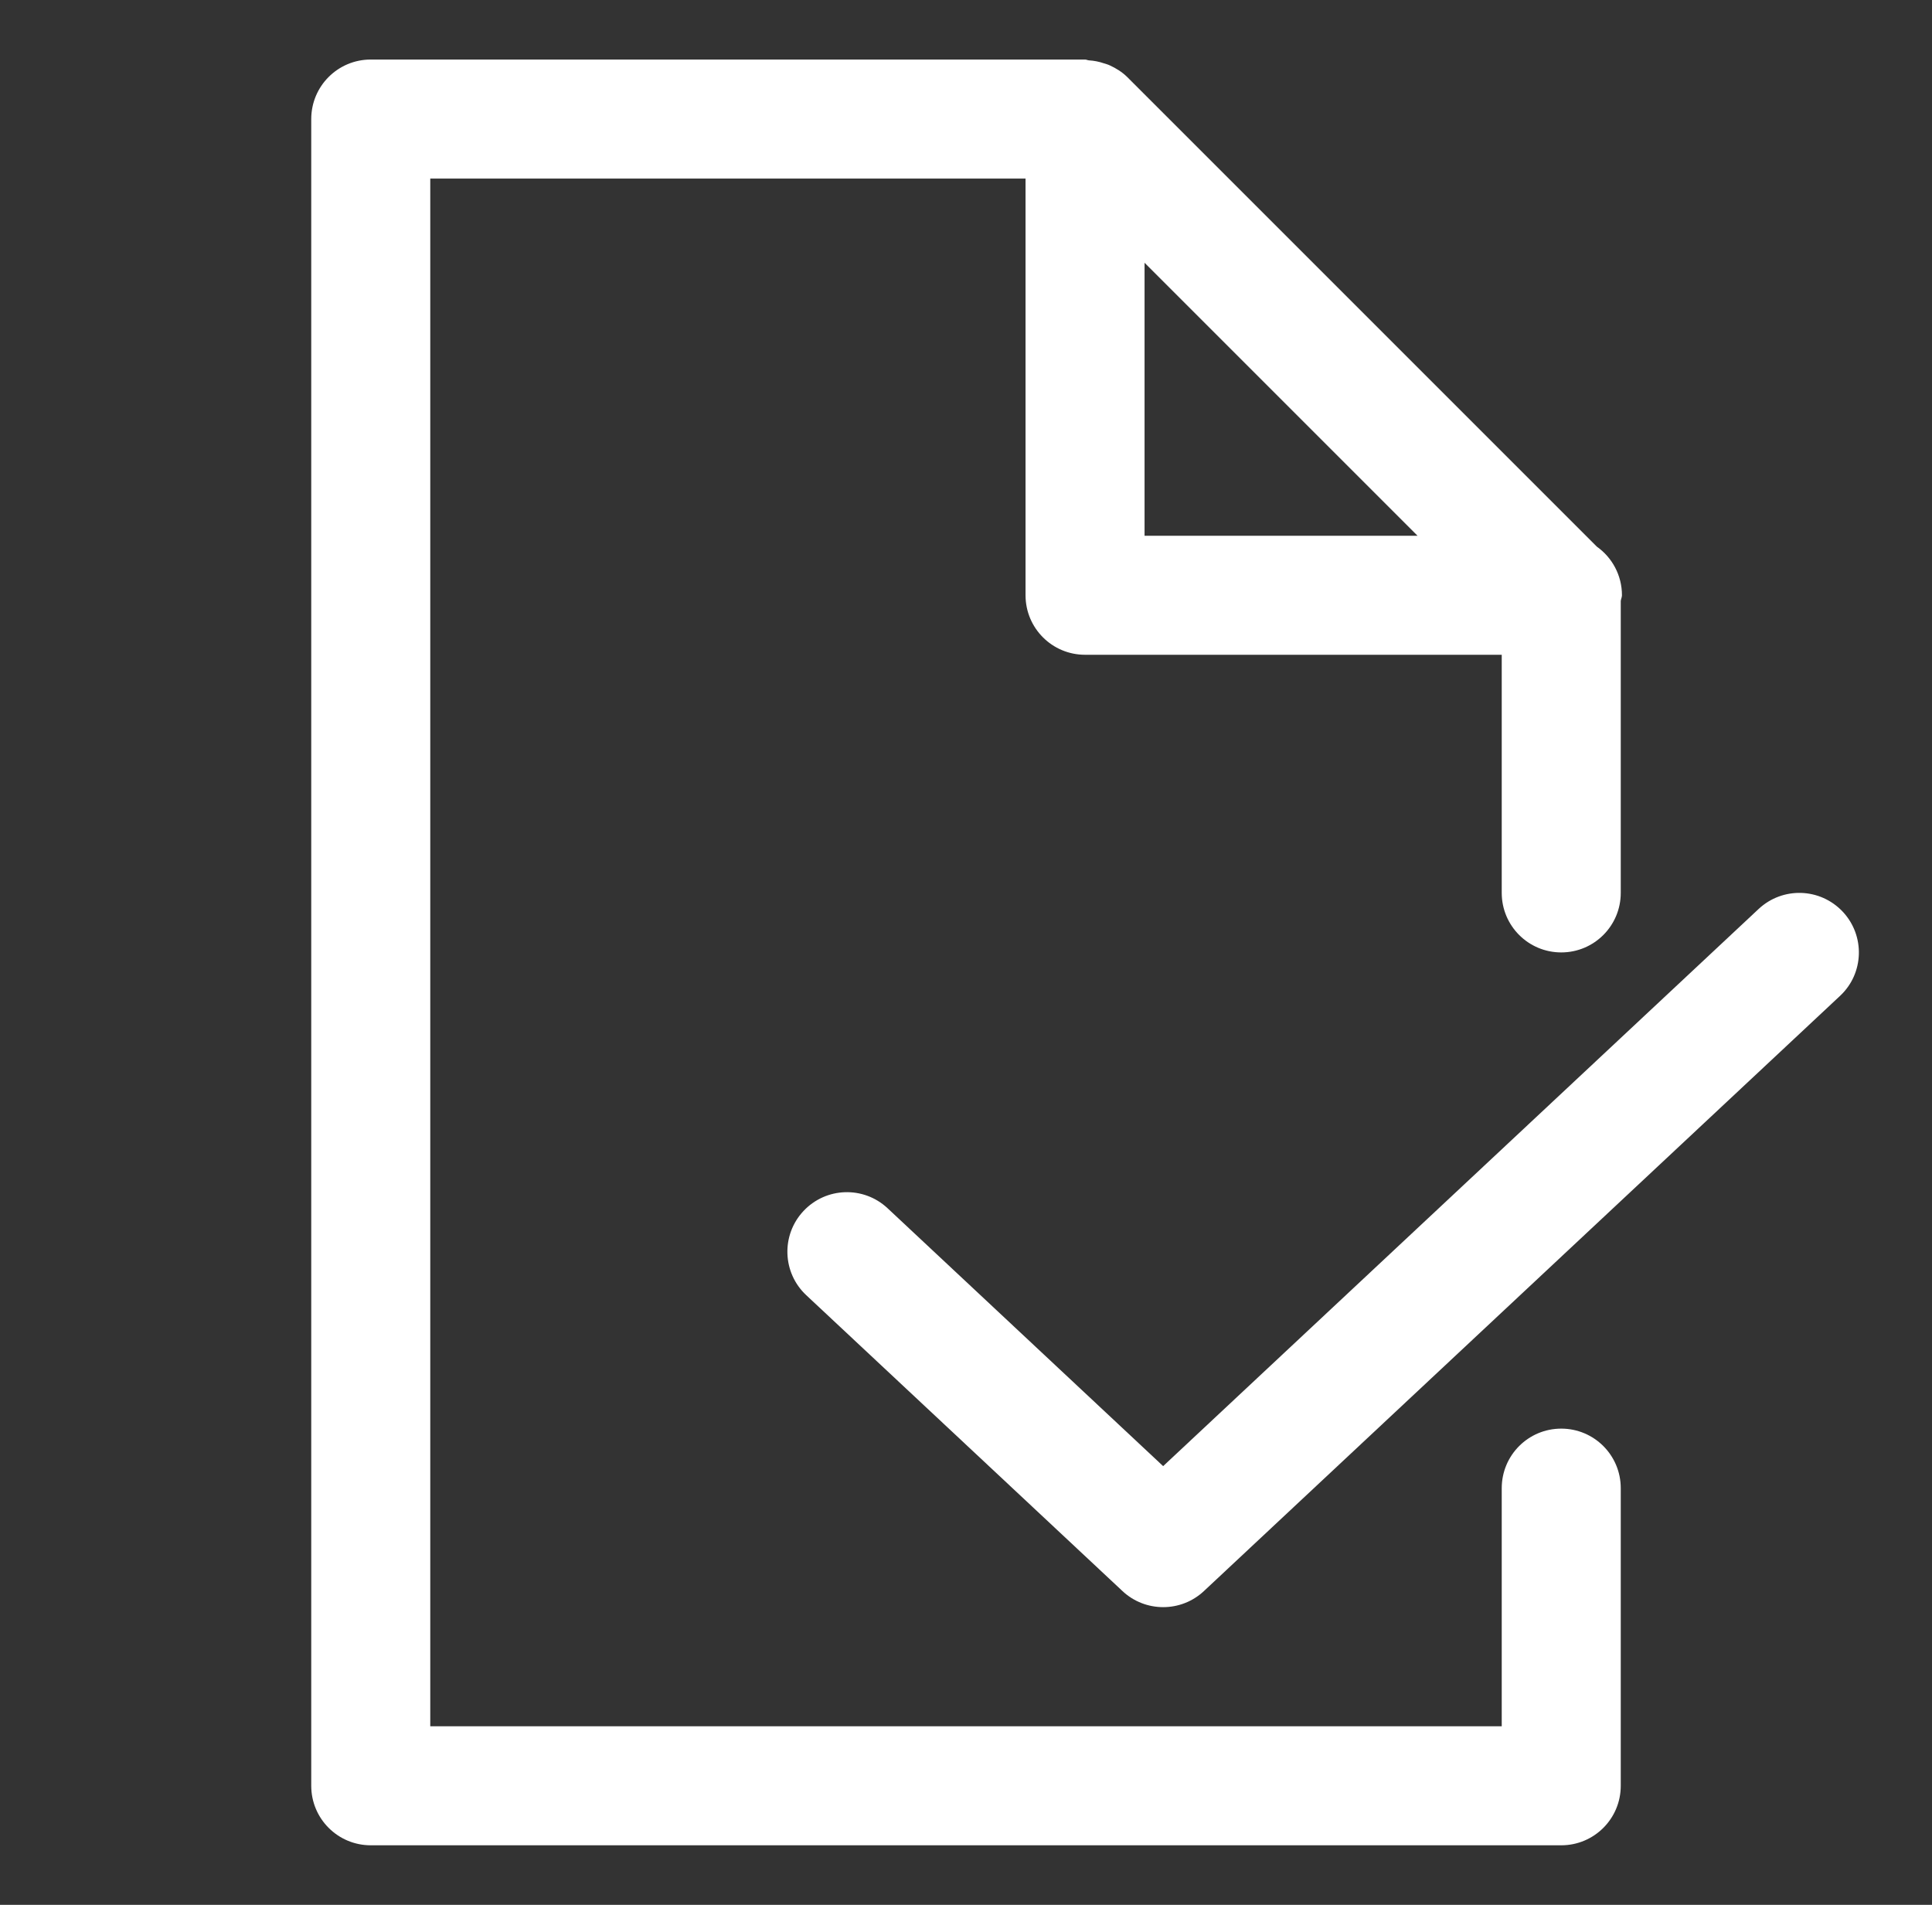<svg width="71" height="70" viewBox="0 0 71 70" fill="none" xmlns="http://www.w3.org/2000/svg">
<rect x="0" y="0" width="71" height="70" fill="#333333" stroke="none"/>
<path d="M57.375 52.5C56.165 52.5 55.188 53.48 55.188 54.688V63.438H15.812V6.562H37.688V21.875C37.688 23.082 38.665 24.062 39.875 24.062H55.188V32.812C55.188 34.02 56.165 35 57.375 35C58.585 35 59.562 34.02 59.562 32.812V22.087C59.569 22.015 59.606 21.949 59.606 21.875C59.606 21.138 59.243 20.486 58.685 20.09L41.422 2.828C41.233 2.643 41.013 2.507 40.783 2.402C40.715 2.369 40.645 2.352 40.571 2.328C40.391 2.266 40.208 2.229 40.017 2.218C39.969 2.214 39.923 2.188 39.875 2.188H13.625C12.415 2.188 11.438 3.167 11.438 4.375V65.625C11.438 66.832 12.415 67.812 13.625 67.812H57.375C58.585 67.812 59.562 66.832 59.562 65.625V54.688C59.562 53.48 58.585 52.5 57.375 52.5ZM42.062 19.688V9.656L52.094 19.688H42.062Z" fill="white"/>
<path d="M67.722 33.506C66.893 32.622 65.513 32.578 64.629 33.403L42.745 53.878L32.619 44.402C31.735 43.575 30.353 43.621 29.526 44.505C28.701 45.386 28.747 46.771 29.629 47.596L41.251 58.47C41.671 58.864 42.209 59.06 42.747 59.06C43.285 59.06 43.821 58.864 44.243 58.47L67.623 36.595C68.503 35.772 68.547 34.388 67.722 33.506Z" fill="white"/>
</svg>
